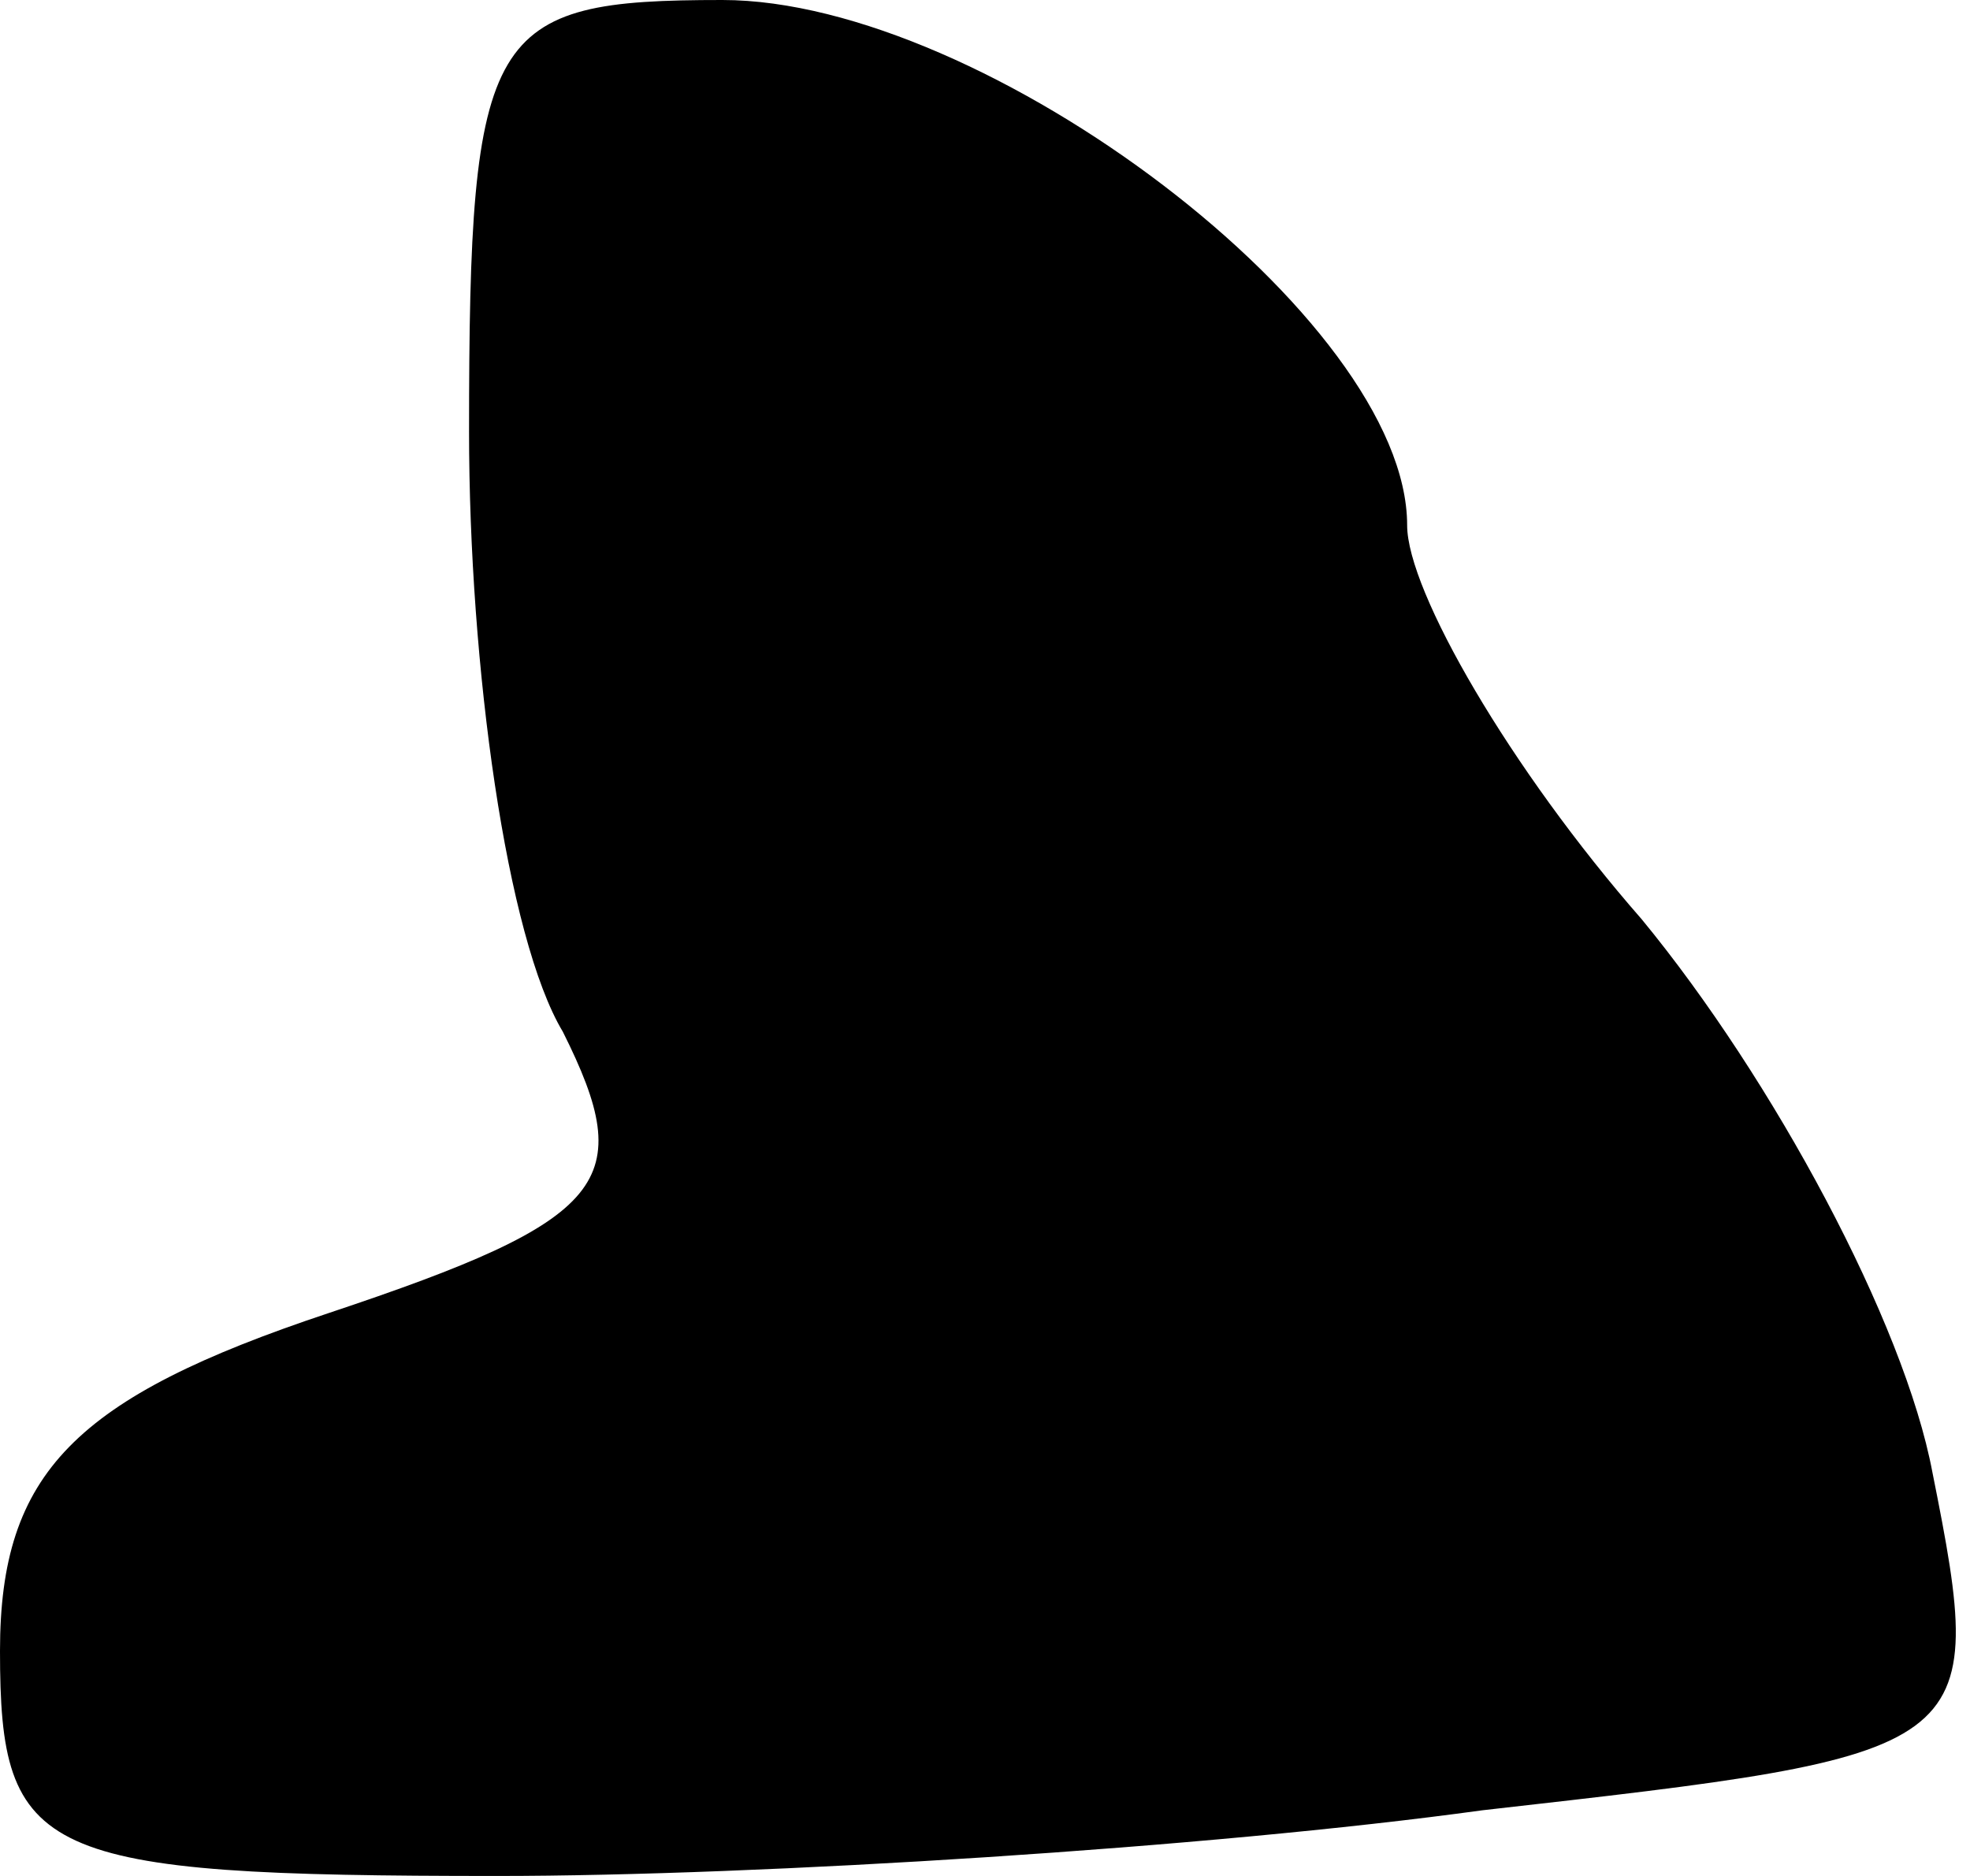 <?xml version="1.0" standalone="no"?>
<!DOCTYPE svg PUBLIC "-//W3C//DTD SVG 20010904//EN"
 "http://www.w3.org/TR/2001/REC-SVG-20010904/DTD/svg10.dtd">
<svg version="1.0" xmlns="http://www.w3.org/2000/svg"
 width="21pt" height="20pt" viewBox="0 0 21 20"
 preserveAspectRatio="xMidYMid meet">
<g transform="translate(0,20) scale(0.1,-0.1)"
fill="#000000" stroke="none">
<path fill="#000000" stroke="none" d="M50 154 c0 -25 4 -54 10 -64 8 -16 5
-20 -25 -30 -27 -9 -35 -17 -35 -36 0 -22 4 -24 53 -24 28 0 76 3 105 7 53 6
54 6 48 36 -3 16 -17 42 -31 59 -14 16 -25 35 -25 42 0 22 -45 56 -73 56 -25
0 -27 -3 -27 -46z"/>
</g>
</svg>
